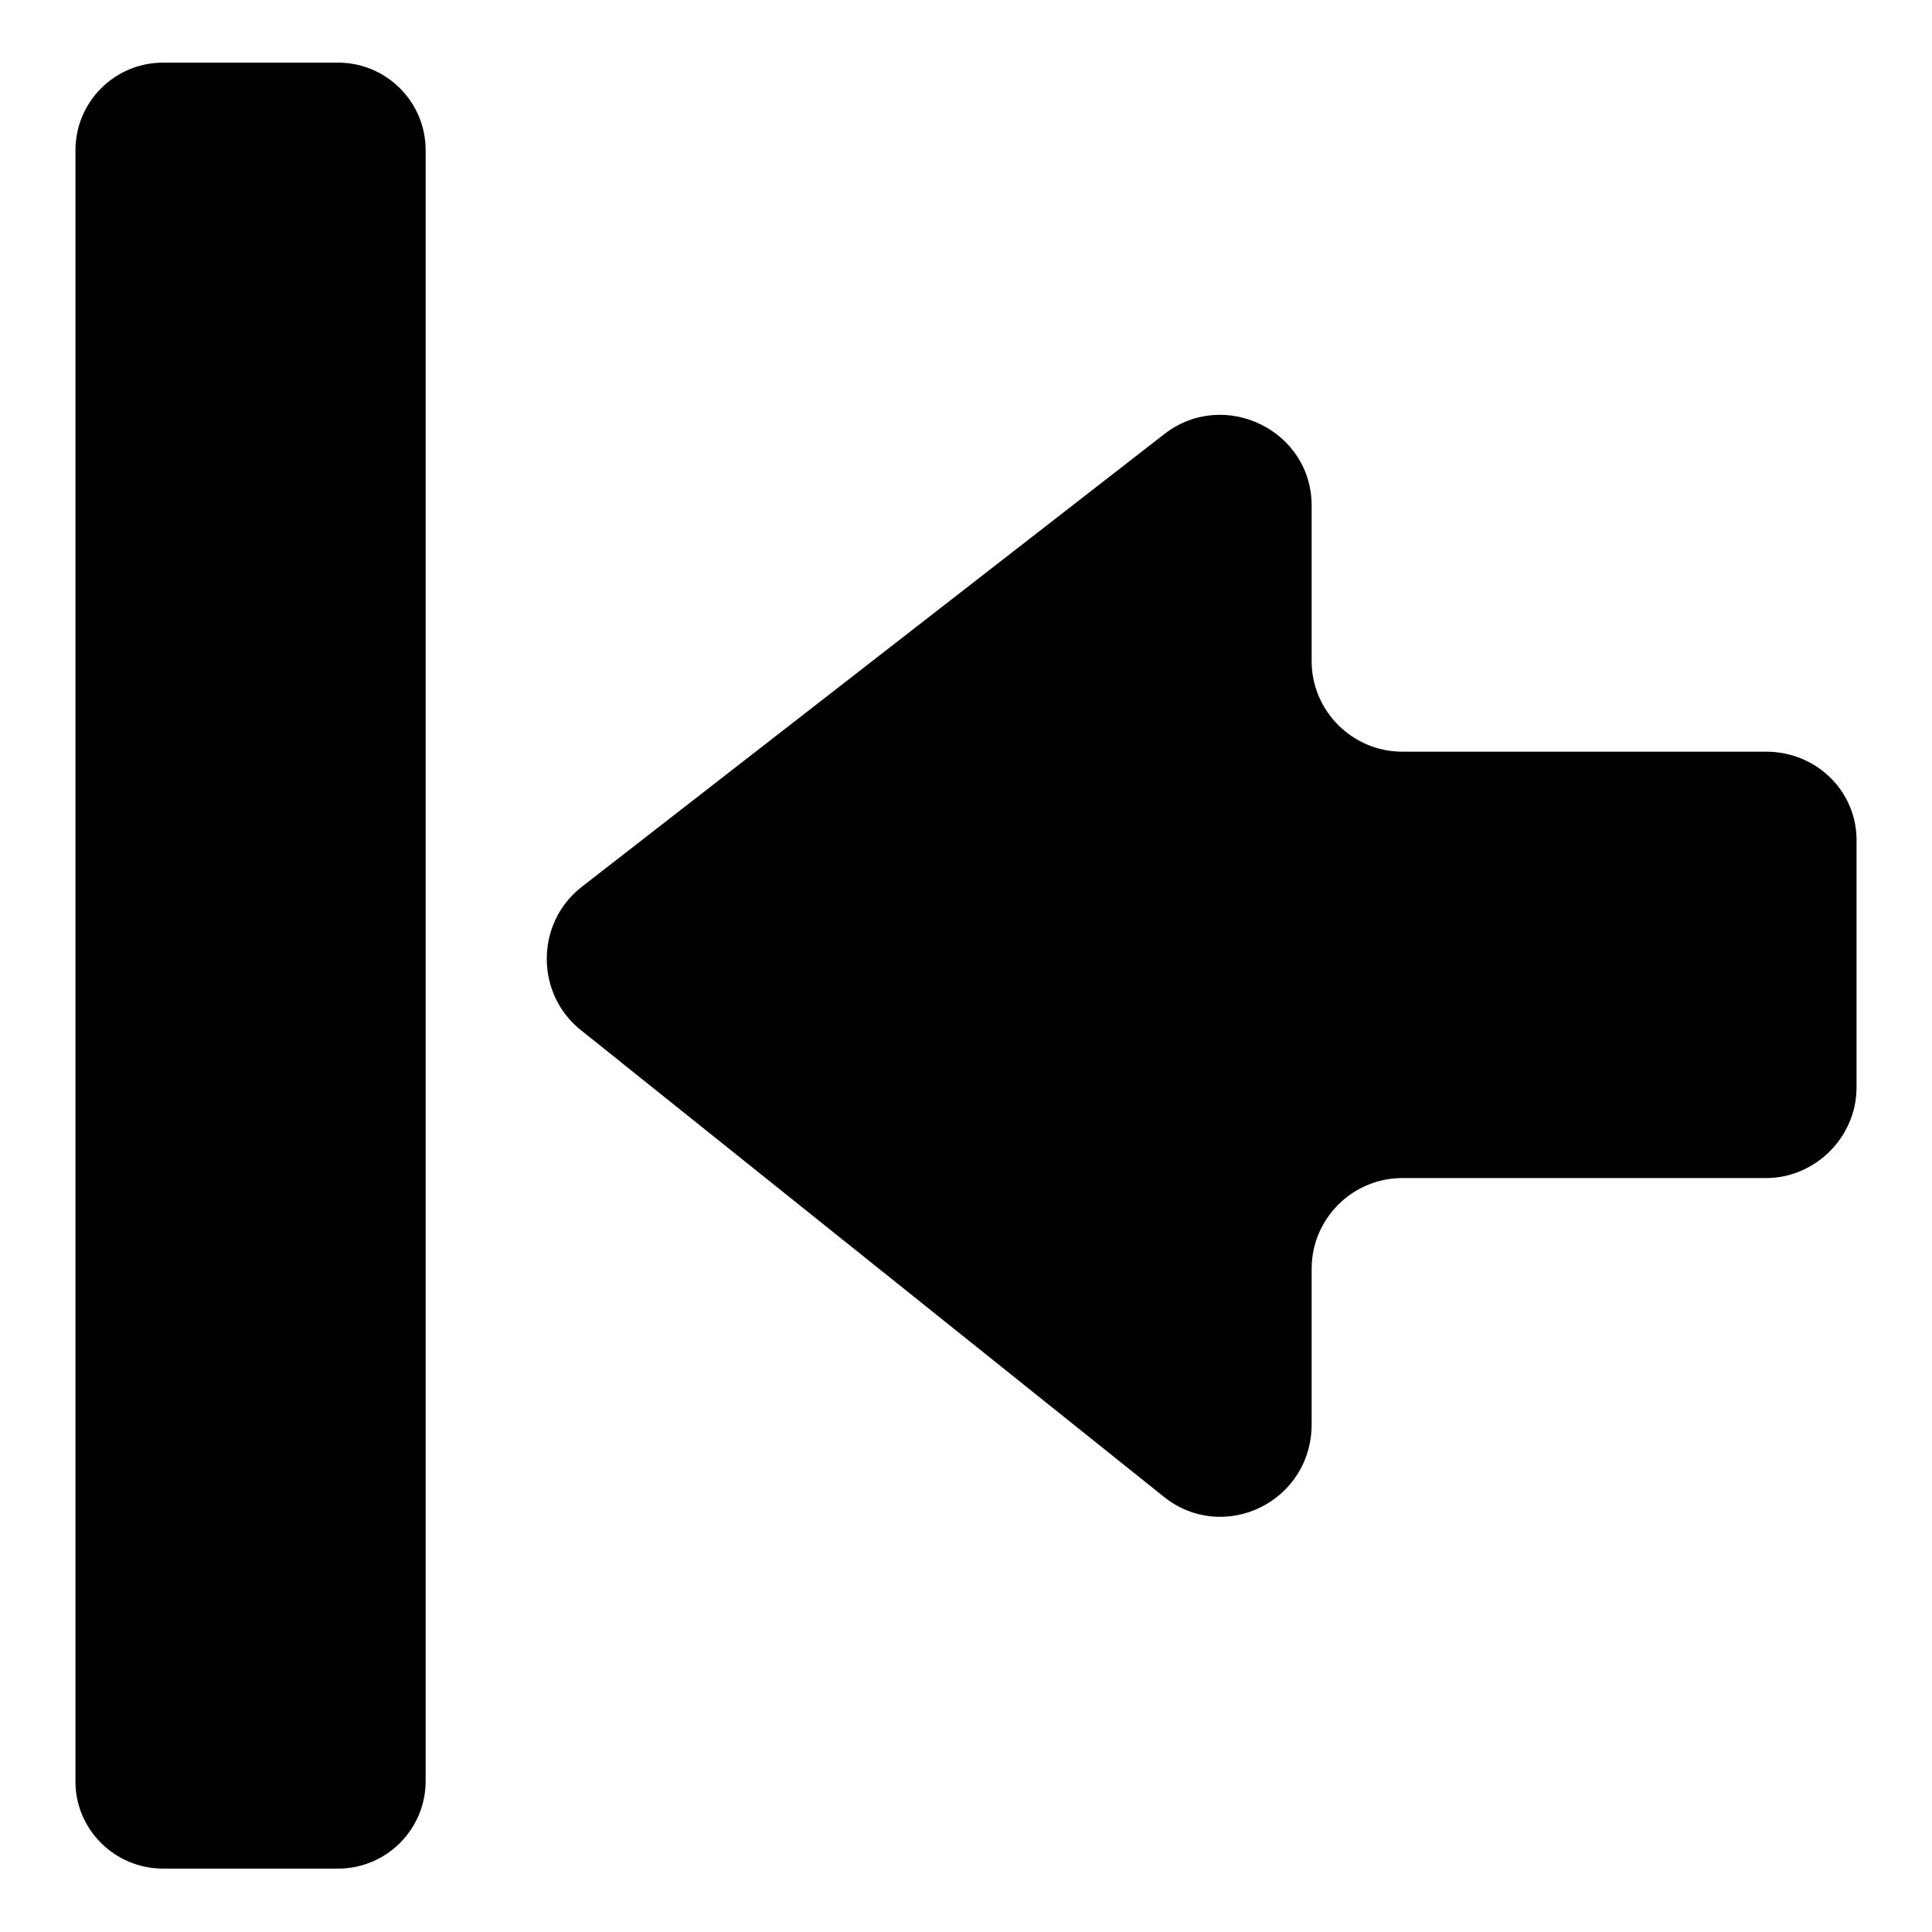 <svg xmlns="http://www.w3.org/2000/svg" viewBox="0 0 256 256"><g xmlns="http://www.w3.org/2000/svg" transform="matrix(-1 0 0 -1 256 256)"><g><g><g><path fill="#000000" d="M234.4,8.4h-23.2c-6.4,0-11.6,5.2-11.6,11.6v216.1c0,6.4,5.2,11.6,11.6,11.6h23.2c6.4,0,11.6-5.2,11.6-11.6V19.9C246,13.6,240.8,8.4,234.4,8.4z" /><path fill="#000000" d="M22,156.4h48.2c6.6,0,12,5.4,12,12V189c0,10,11.6,15.6,19.5,9.5l77.2-60c6.2-4.8,6.2-14.3,0-19.1l-77.2-61.8c-7.9-6.2-19.5-0.6-19.5,9.7v20.6c0,6.6-5.4,12-12,12H22c-6.5,0-12,5.4-12,12v32.4C9.8,151,15.2,156.4,22,156.4z" /></g><g></g><g></g><g></g><g></g><g></g><g></g><g></g><g></g><g></g><g></g><g></g><g></g><g></g><g></g><g></g></g></g></g></svg>